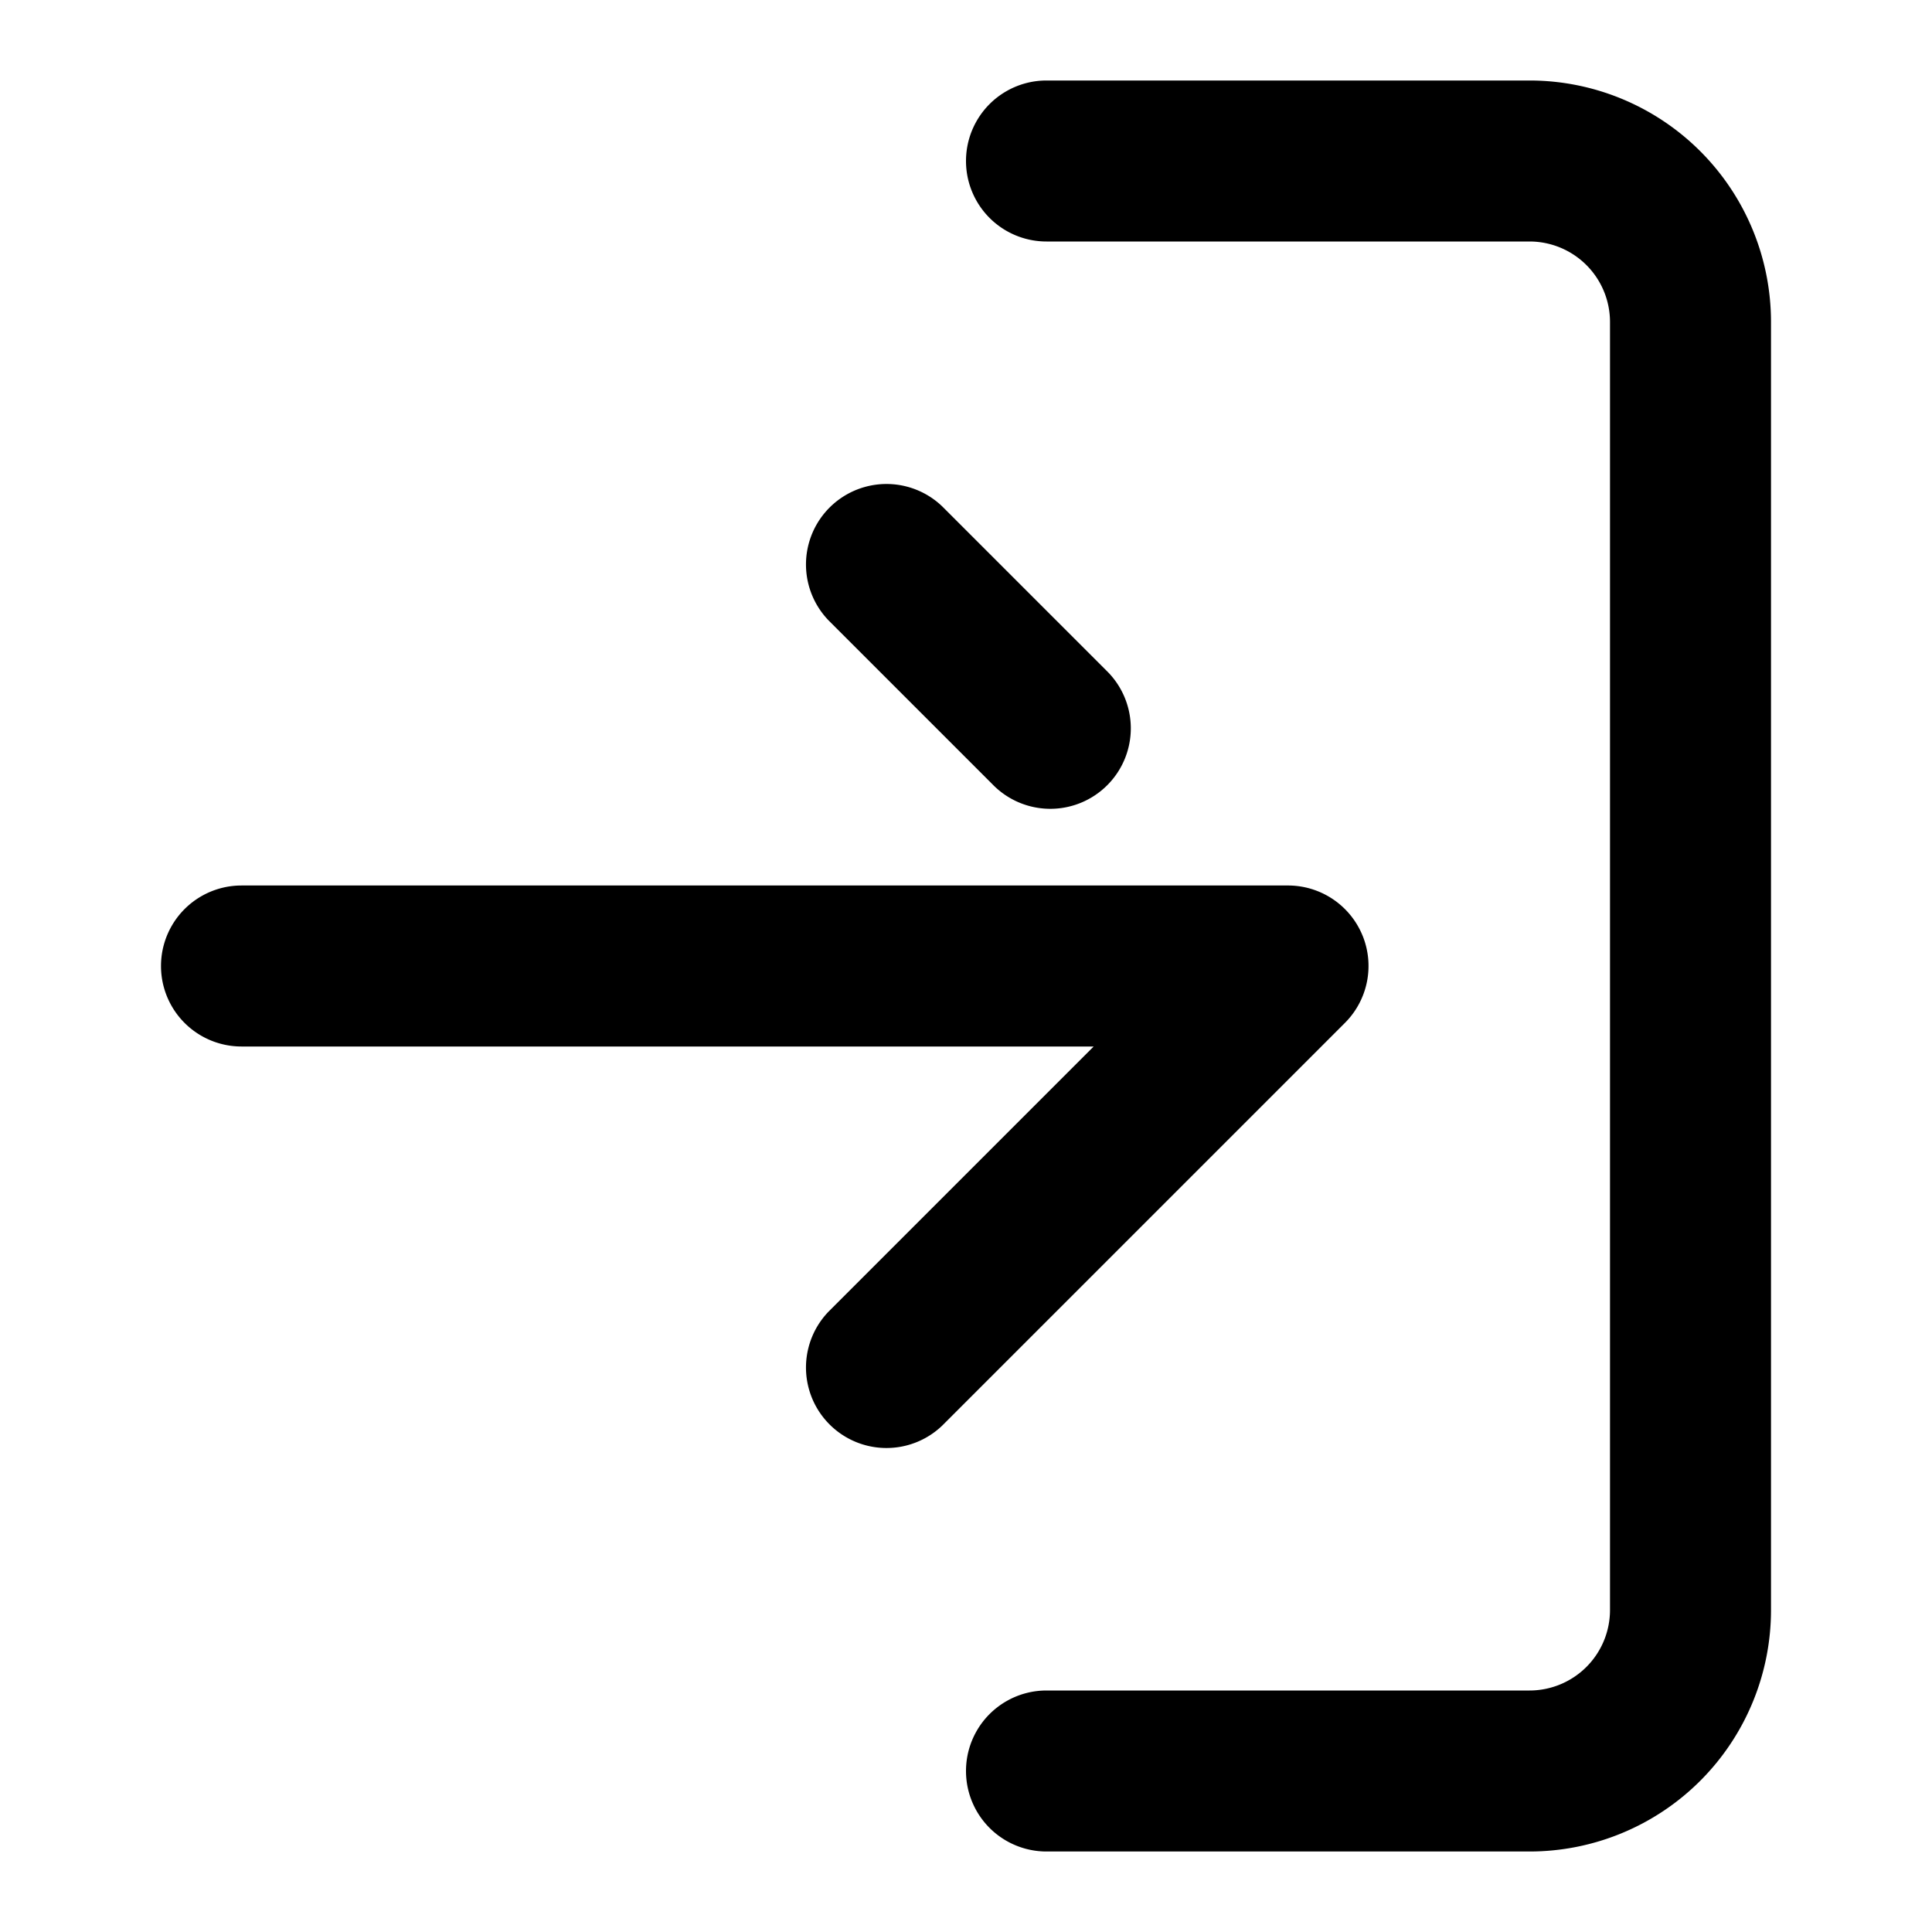 <svg viewBox="0 0 24 24" xmlns="http://www.w3.org/2000/svg" class="icon-svg" role="icon">
    <title>
        Icon/log-in
    </title>
    <path d="M16.927 11.624a1 1 0 01-.22 1.083l-5 5a1 1 0 01-1.414-1.414L13.586 13H3a1 1 0 010-2h13a1 1 0 01.921.61l.006.014zm-6.634-3.917a1 1 0 011.414-1.414l2.035 2.035a1 1 0 11-1.414 1.414l-2.035-2.035zM13 3a1 1 0 010-2h6a3 3 0 013 3v16a3 3 0 01-3 3h-6a1 1 0 010-2h6a1 1 0 001-1V4a1 1 0 00-1-1h-6z"/>
</svg>
